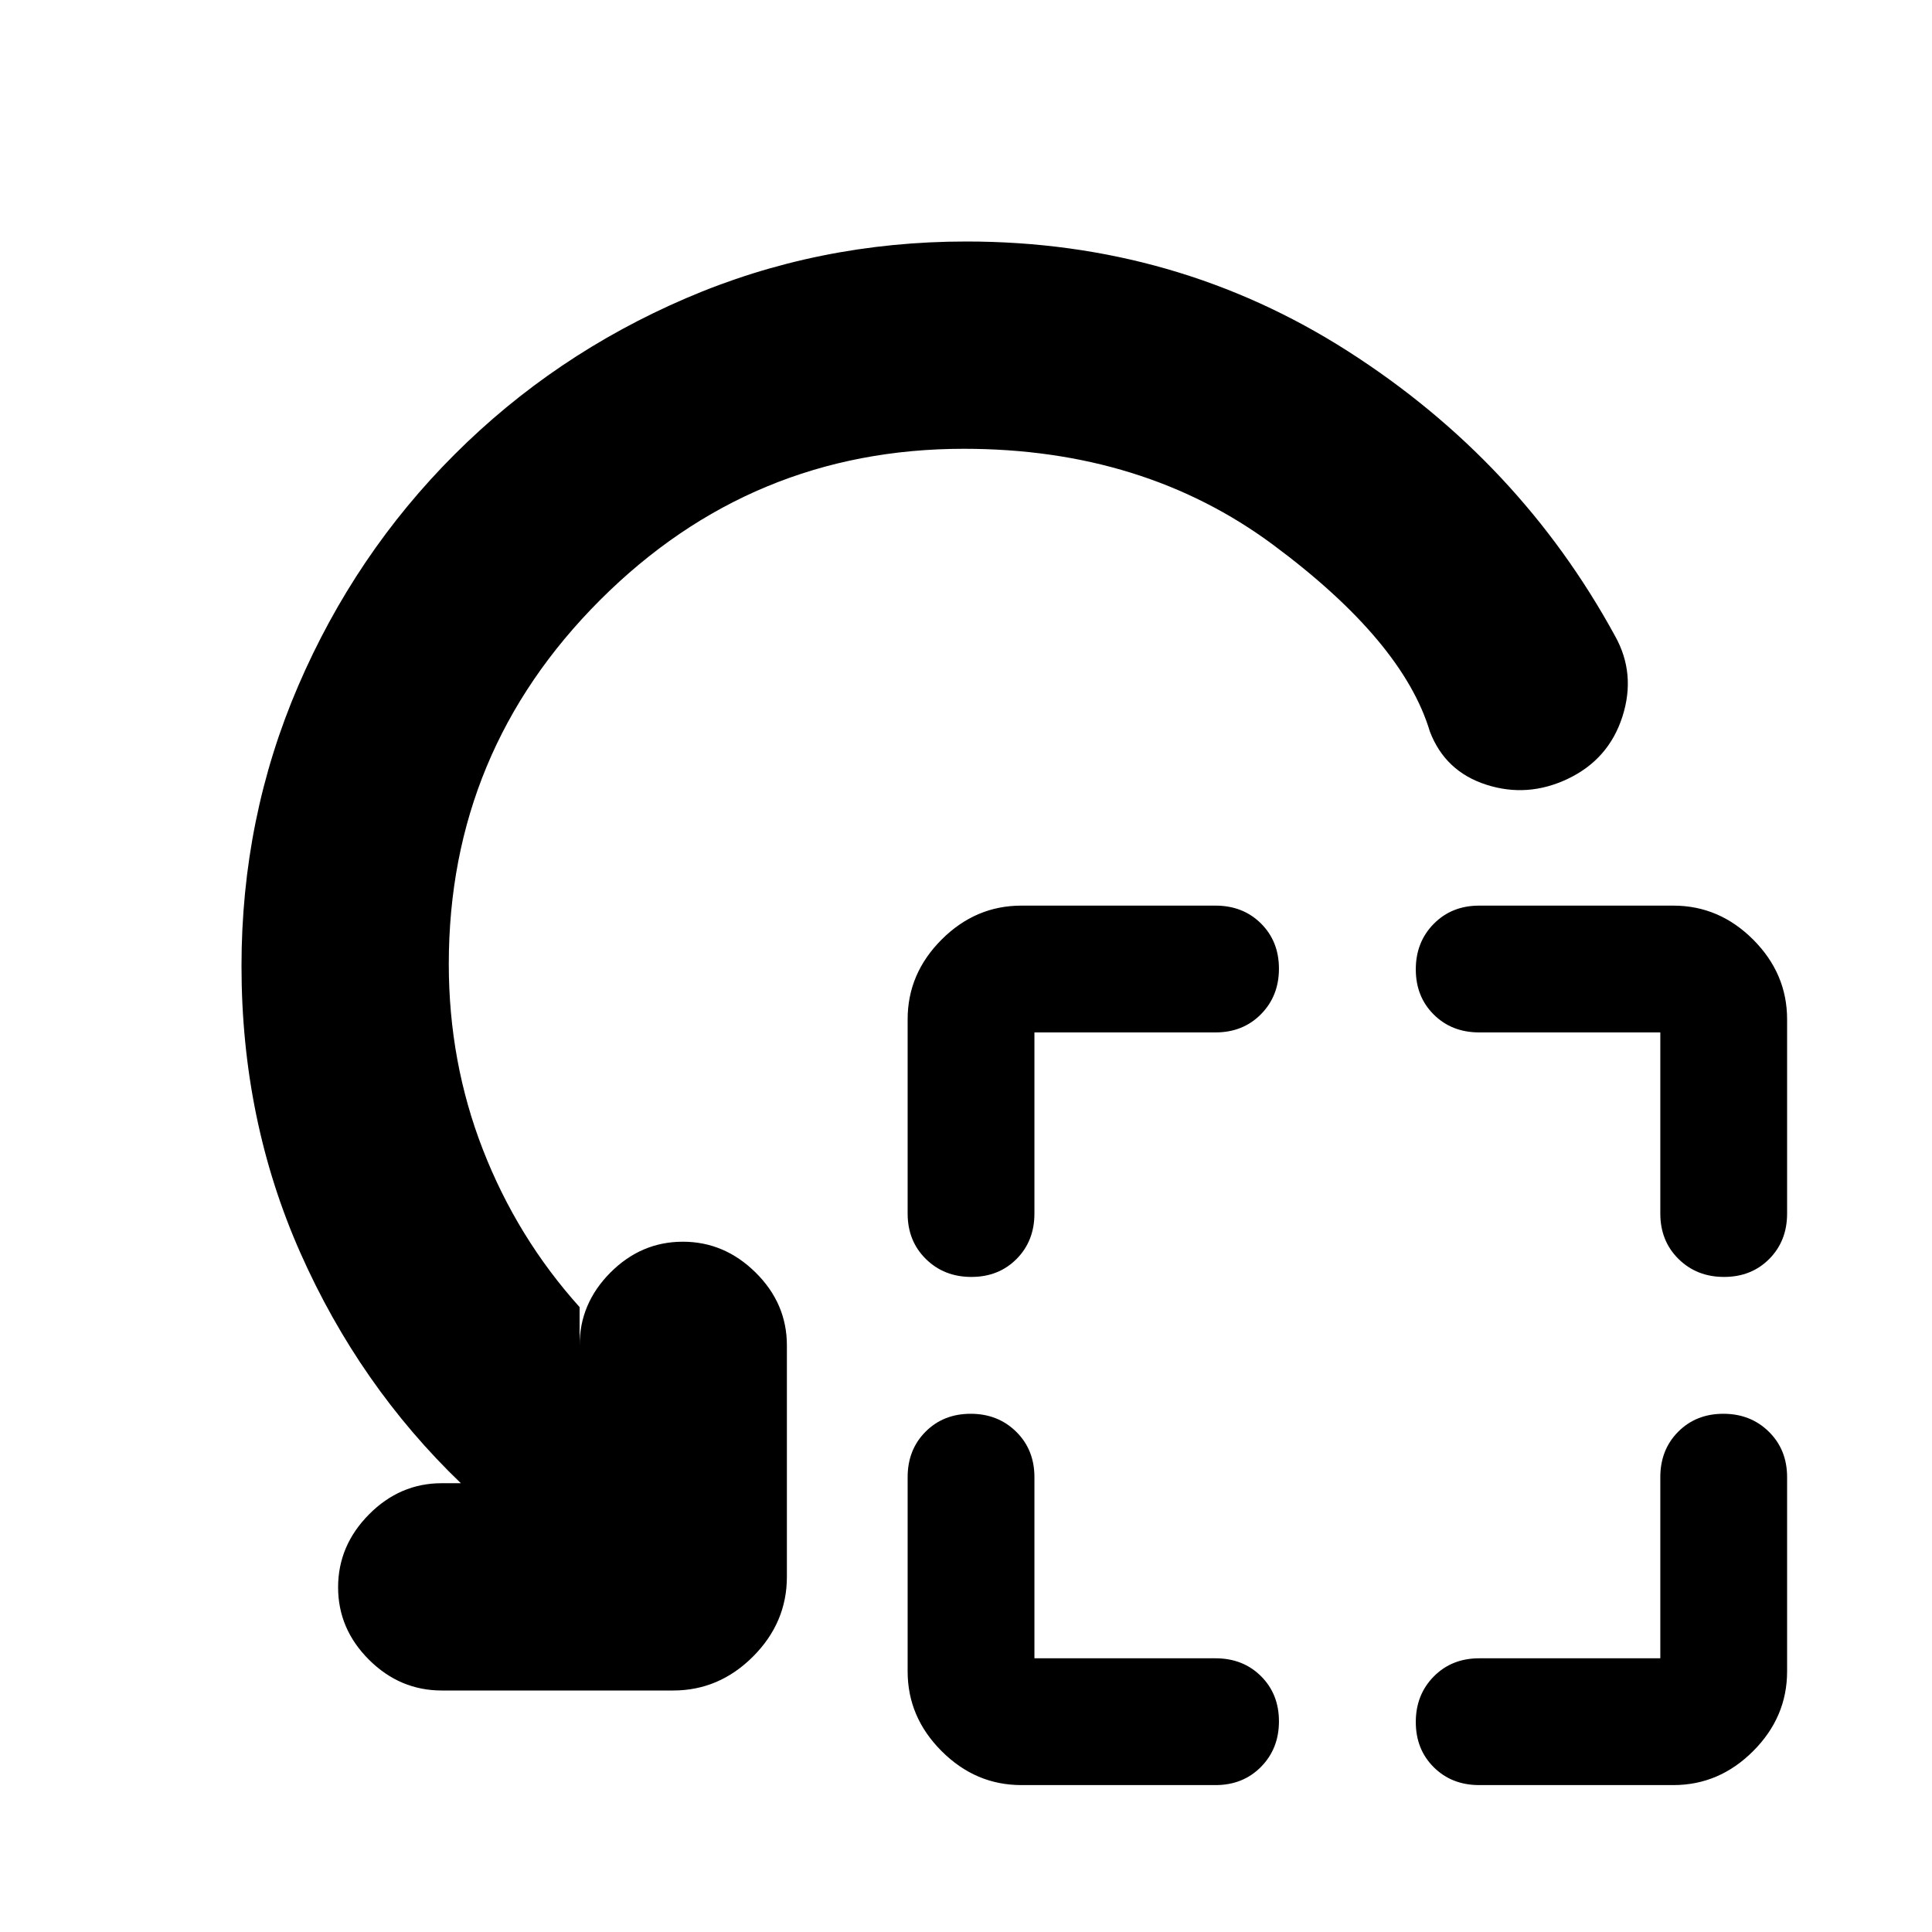 <svg xmlns="http://www.w3.org/2000/svg" height="20" viewBox="0 -960 960 960" width="20"><path d="M514-447v90q0 13.65-8.88 22.58-8.87 8.92-22.45 8.92-13.57 0-22.62-8.92Q451-343.35 451-357v-96.5q0-22.75 16.88-39.63Q484.75-510 507.5-510H604q13.65 0 22.58 8.88 8.92 8.87 8.92 22.45 0 13.57-8.92 22.62Q617.65-447 604-447h-90Zm0 311h90q13.65 0 22.58 8.88 8.92 8.87 8.92 22.45 0 13.57-8.92 22.62Q617.65-73 604-73h-96.5q-22.75 0-39.62-16.88Q451-106.75 451-129.5V-226q0-13.65 8.88-22.57 8.87-8.93 22.45-8.93 13.57 0 22.62 8.93Q514-239.65 514-226v90Zm311-311h-90q-13.65 0-22.58-8.88-8.92-8.87-8.92-22.45 0-13.57 8.92-22.62Q721.35-510 735-510h96.5q22.75 0 39.63 16.87Q888-476.25 888-453.5v96.5q0 13.65-8.88 22.58-8.87 8.92-22.45 8.92-13.57 0-22.62-8.92Q825-343.35 825-357v-90Zm0 311v-90q0-13.65 8.88-22.57 8.87-8.93 22.45-8.93 13.57 0 22.62 8.93Q888-239.65 888-226v96.5q0 22.75-16.87 39.62Q854.25-73 831.5-73H735q-13.65 0-22.58-8.88-8.92-8.87-8.92-22.45 0-13.57 8.92-22.62Q721.35-136 735-136h90ZM478.94-737q-105.6 0-180.77 75.17Q223-586.66 223-481q0 48.75 17 92.37 17 43.63 48 78.13v19q0-20.8 15.29-36.15 15.29-15.35 36-15.35t36.21 15.35Q391-312.3 391-291.5v115q0 22.8-16.85 39.65Q357.3-120 334.5-120h-115q-20.8 0-36.15-15.29-15.35-15.29-15.35-36t15.35-36.21Q198.7-223 219.5-223h9.5q-50.5-48.5-79.75-114.47Q120-403.43 120-480q0-73.73 28.2-139.23 28.2-65.5 77.64-114.93 49.43-49.44 114.99-77.64Q406.39-840 480.19-840q104.31 0 189.6 54.53Q755.07-730.94 802.5-644q10.5 18.76 3.68 40.05-6.82 21.28-27.15 30.95-19.97 9.5-40.45 2.93-20.49-6.57-28.08-26.43-13.5-45-77.84-92.75T478.94-737Z"/></svg>
